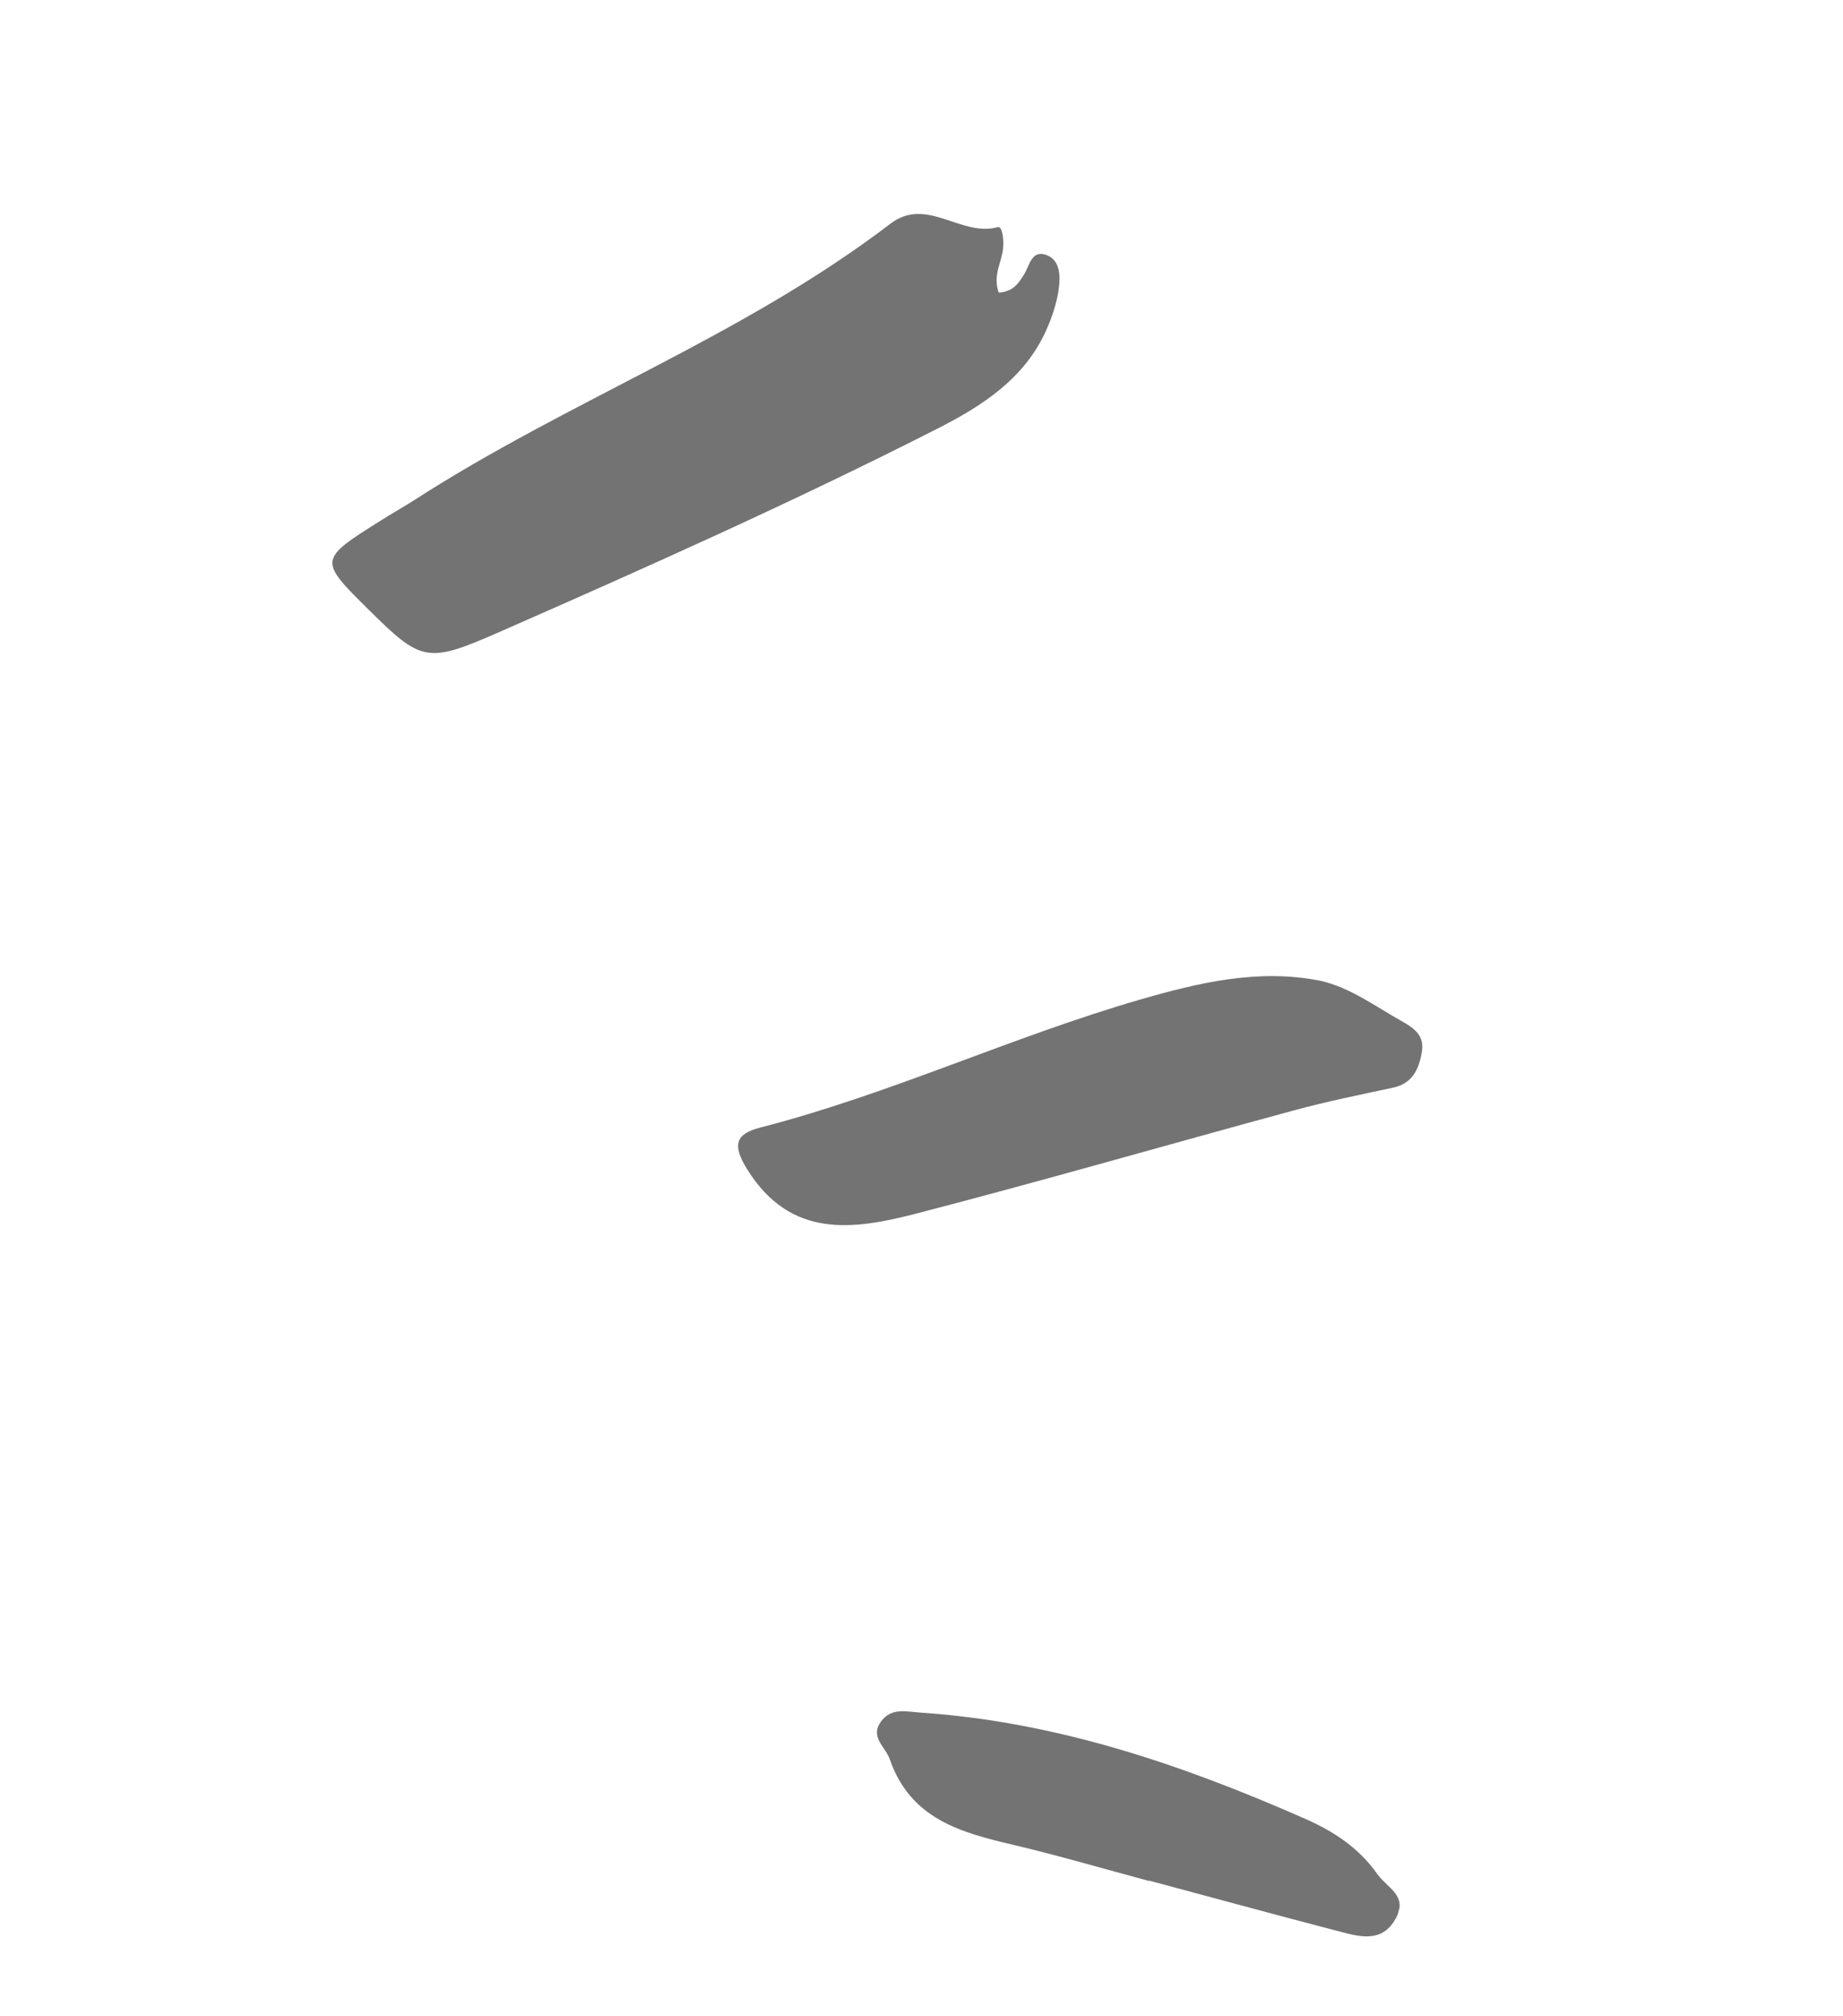 <svg width="43" height="47" viewBox="0 0 43 47" fill="none" xmlns="http://www.w3.org/2000/svg">
<g clip-path="url(#clip0_2_4172)">
<path fill-rule="evenodd" clip-rule="evenodd" d="M23.303 6.824C23.155 6.424 23.373 6.118 23.404 5.79C23.422 5.599 23.393 5.264 23.273 5.297C22.423 5.532 21.62 4.571 20.775 5.216C17.347 7.835 13.271 9.335 9.671 11.658C9.417 11.821 9.154 11.967 8.899 12.128C7.426 13.054 7.426 13.054 8.611 14.226C9.83 15.432 9.969 15.475 11.628 14.747C15.075 13.234 18.514 11.702 21.871 9.995C22.918 9.463 23.908 8.829 24.414 7.691C24.549 7.386 24.66 7.057 24.703 6.729C24.741 6.441 24.742 6.063 24.408 5.944C24.061 5.821 24.021 6.203 23.887 6.409C23.765 6.596 23.654 6.796 23.303 6.824Z" fill="#737373"/>
<path fill-rule="evenodd" clip-rule="evenodd" d="M30.812 22.87C29.365 22.58 27.978 22.91 26.598 23.308C23.601 24.175 20.764 25.515 17.736 26.292C17.151 26.442 17.085 26.706 17.434 27.267C18.45 28.896 19.919 28.675 21.387 28.295C24.333 27.532 27.257 26.686 30.194 25.89C30.955 25.684 31.729 25.526 32.501 25.362C32.947 25.267 33.098 24.944 33.17 24.556C33.245 24.156 33.025 23.99 32.682 23.798C32.073 23.457 31.512 23.032 30.812 22.87Z" fill="#737373"/>
<path fill-rule="evenodd" clip-rule="evenodd" d="M26.811 43.851C28.301 44.25 29.788 44.656 31.281 45.045C31.756 45.168 32.258 45.299 32.57 44.724C32.855 44.2 32.361 44.02 32.139 43.703C31.71 43.092 31.121 42.704 30.461 42.414C27.592 41.149 24.649 40.148 21.487 39.934C21.144 39.911 20.802 39.811 20.559 40.136C20.285 40.504 20.657 40.724 20.76 41.022C21.243 42.415 22.417 42.73 23.649 43.019C24.709 43.269 25.756 43.577 26.809 43.859L26.811 43.851Z" fill="#737373"/>
</g>
<defs>
<clipPath id="clip0_2_4172">
<rect width="33" height="38" fill="white" transform="matrix(-0.966 -0.259 -0.259 0.966 42.074 9.344)"/>
</clipPath>
</defs>
</svg>
